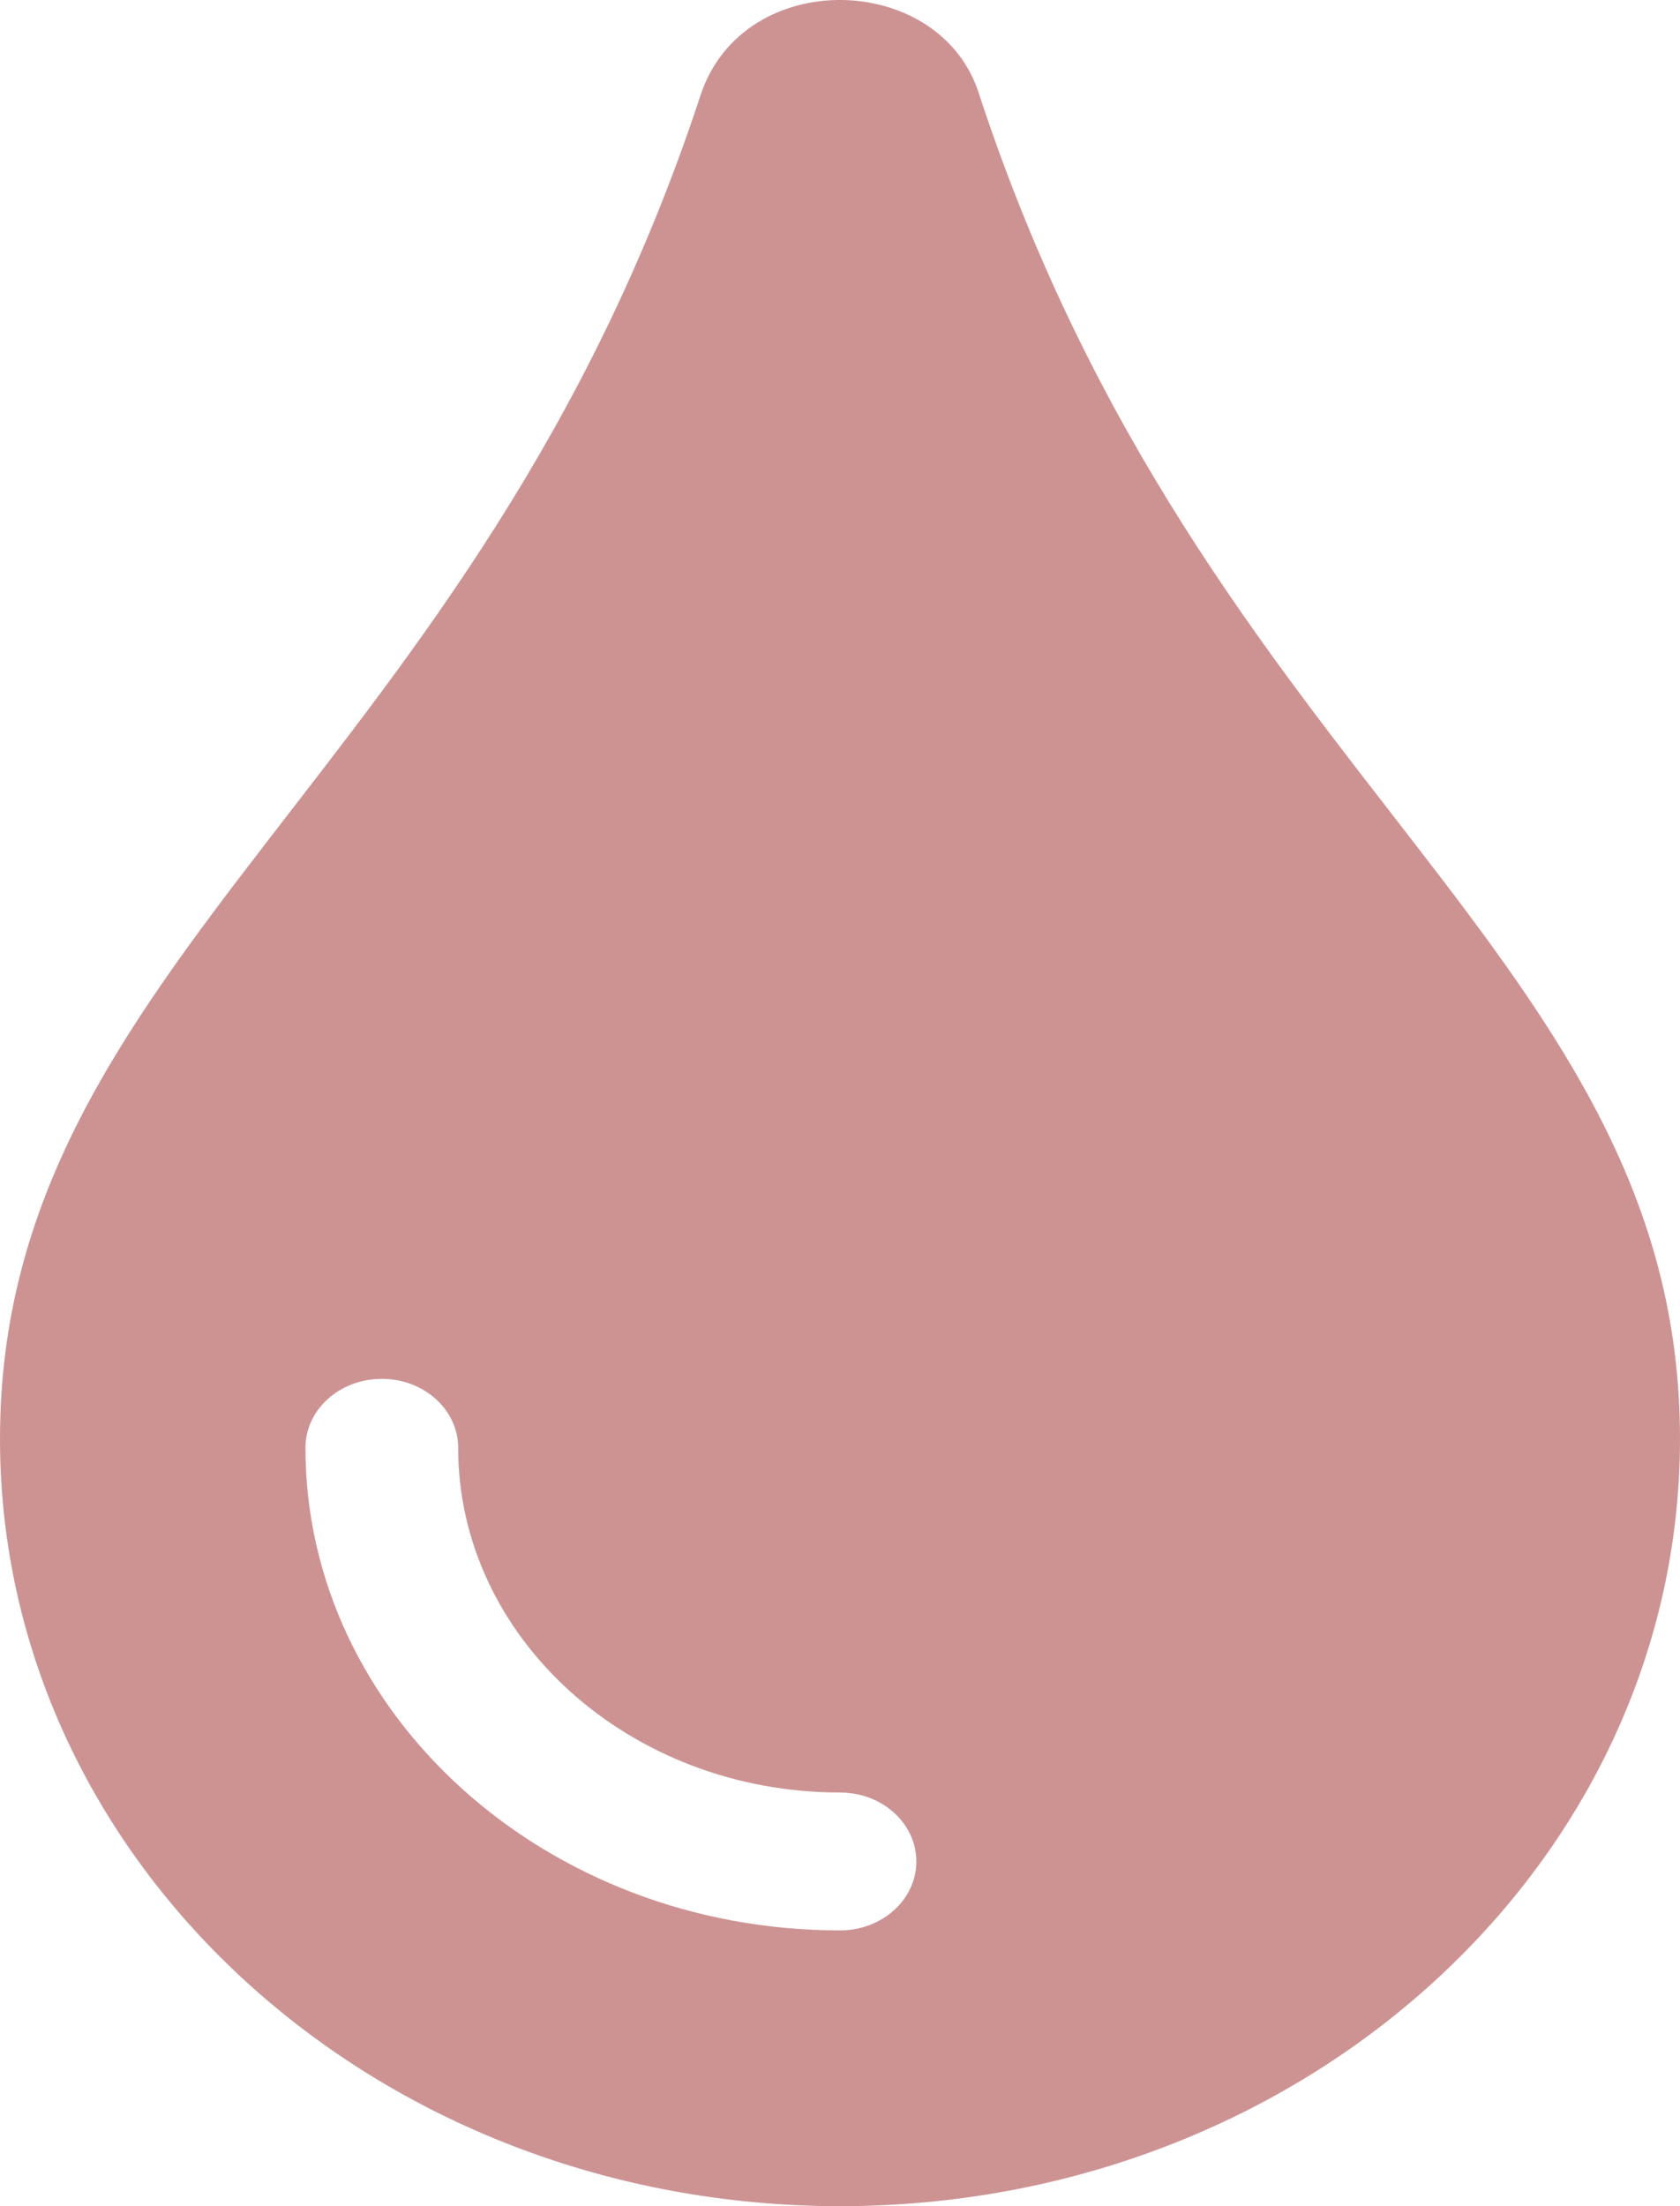 <svg width="32" height="42" viewBox="0 0 32 42" fill="none" xmlns="http://www.w3.org/2000/svg">
<path d="M18.656 1.812C17.934 -0.549 14.162 -0.659 13.344 1.812C9.092 14.753 0 18.27 0 27.391C0 35.466 7.156 42 16 42C24.844 42 32 35.466 32 27.391C32 18.224 22.928 14.812 18.656 1.812ZM16 36.75C10.386 36.75 5.818 32.628 5.818 27.562C5.818 26.837 6.469 26.25 7.273 26.25C8.076 26.25 8.727 26.837 8.727 27.562C8.727 31.181 11.99 34.125 16 34.125C16.804 34.125 17.454 34.712 17.454 35.438C17.454 36.163 16.804 36.75 16 36.75Z" fill="#8D0606" fill-opacity="0.43"/>
</svg>

